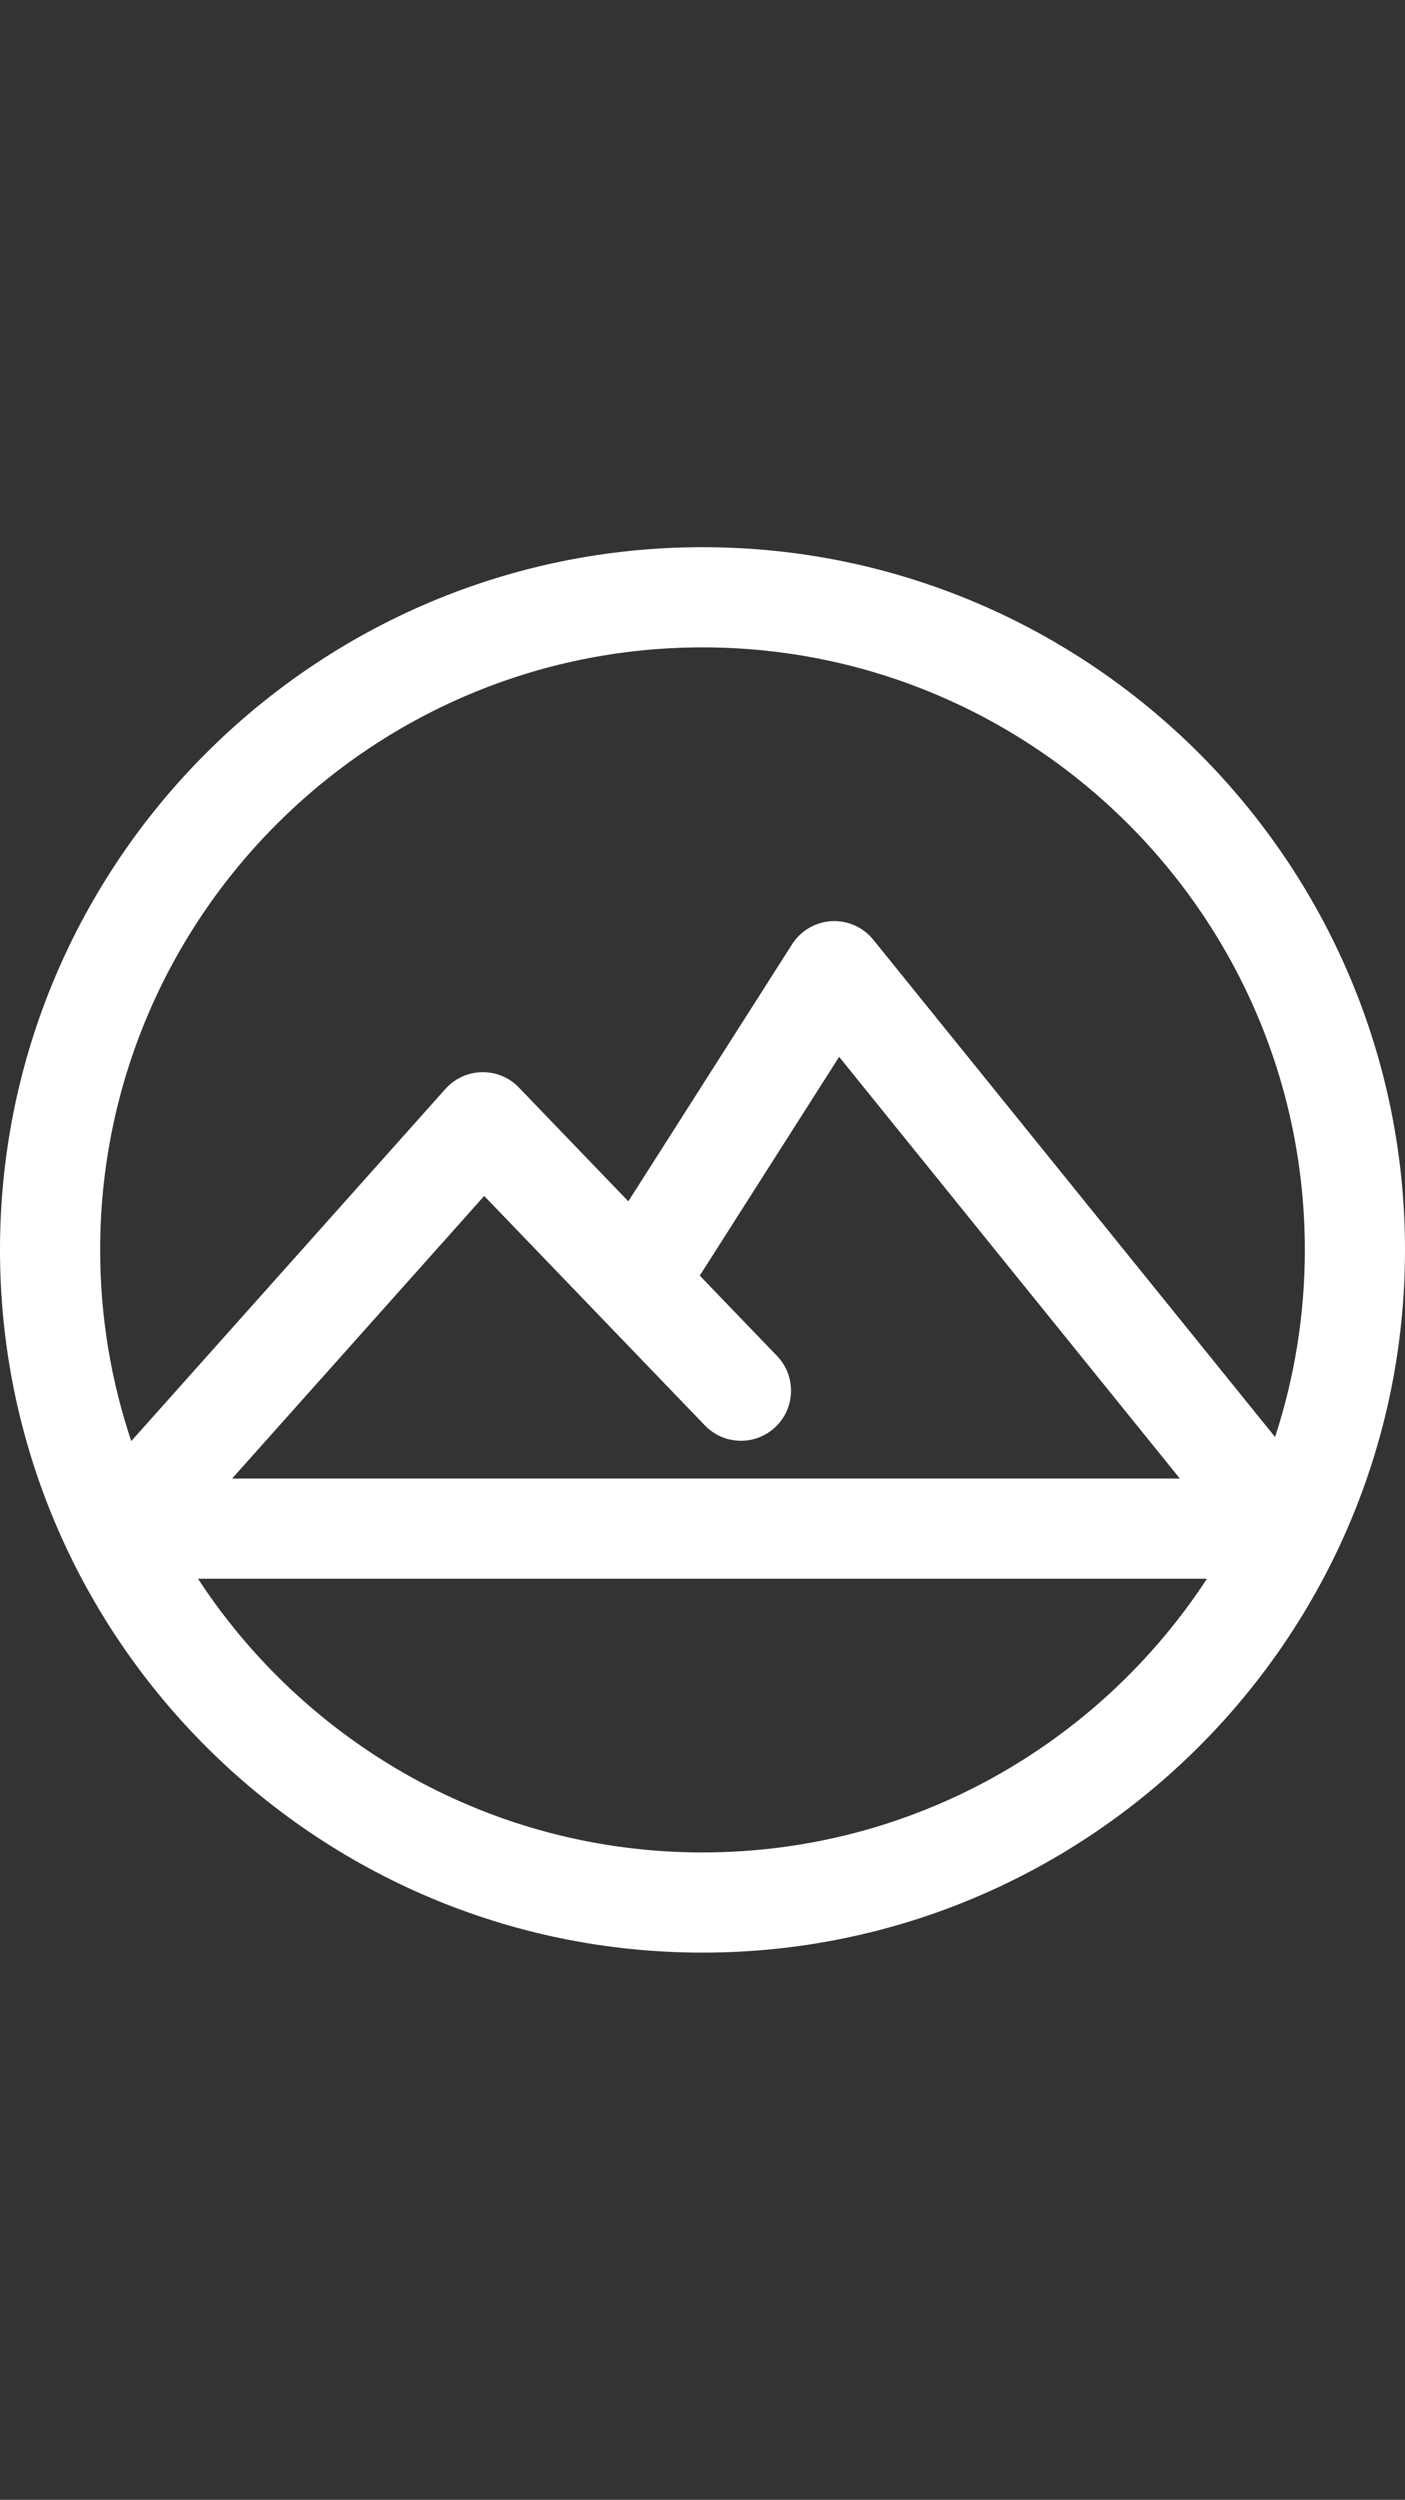 <?xml version="1.0" encoding="utf-8"?>
<!-- Generator: Adobe Illustrator 15.0.0, SVG Export Plug-In . SVG Version: 6.00 Build 0)  -->
<!DOCTYPE svg PUBLIC "-//W3C//DTD SVG 1.1//EN" "http://www.w3.org/Graphics/SVG/1.1/DTD/svg11.dtd">
<svg version="1.1" id="Capa_1" xmlns="http://www.w3.org/2000/svg" xmlns:xlink="http://www.w3.org/1999/xlink" x="0px" y="0px"
	 width="375px" height="667px" viewBox="0 0 375 667" enable-background="new 0 0 375 667" xml:space="preserve">
<rect x="0" y="0" width="375" height="667" fill="#333333" stroke="none"/>
<g>
	<path fill="#FFFFFF" d="M187.499,146C84.112,146,0,230.112,0,333.499c0,103.388,84.112,187.499,187.499,187.499
		c103.388,0,187.499-84.111,187.499-187.499C374.998,230.112,290.889,146,187.499,146z M188.13,380.328
		c5.118,5.318,13.579,5.484,18.897,0.365c5.32-5.119,5.483-13.58,0.365-18.898l-20.621-21.434l37.197-58.376l90.935,112.519H61.95
		l67.282-75.399L188.13,380.328z M187.499,172.731c88.647,0,160.768,72.12,160.768,160.768c0,17.424-2.796,34.202-7.946,49.926
		L233.076,250.728c-2.703-3.345-6.861-5.174-11.145-4.944c-4.295,0.243-8.211,2.536-10.521,6.163l-43.705,68.593l-29.212-30.363
		c-2.579-2.681-6.095-4.16-9.882-4.097c-3.721,0.069-7.245,1.688-9.723,4.464l-83.855,93.975
		c-5.38-16.037-8.301-33.191-8.301-51.019C26.731,244.852,98.852,172.731,187.499,172.731z M187.499,494.269
		c-56.298,0-105.923-29.095-134.65-73.032h269.3C293.424,465.174,243.799,494.269,187.499,494.269z"/>
</g>
</svg>
